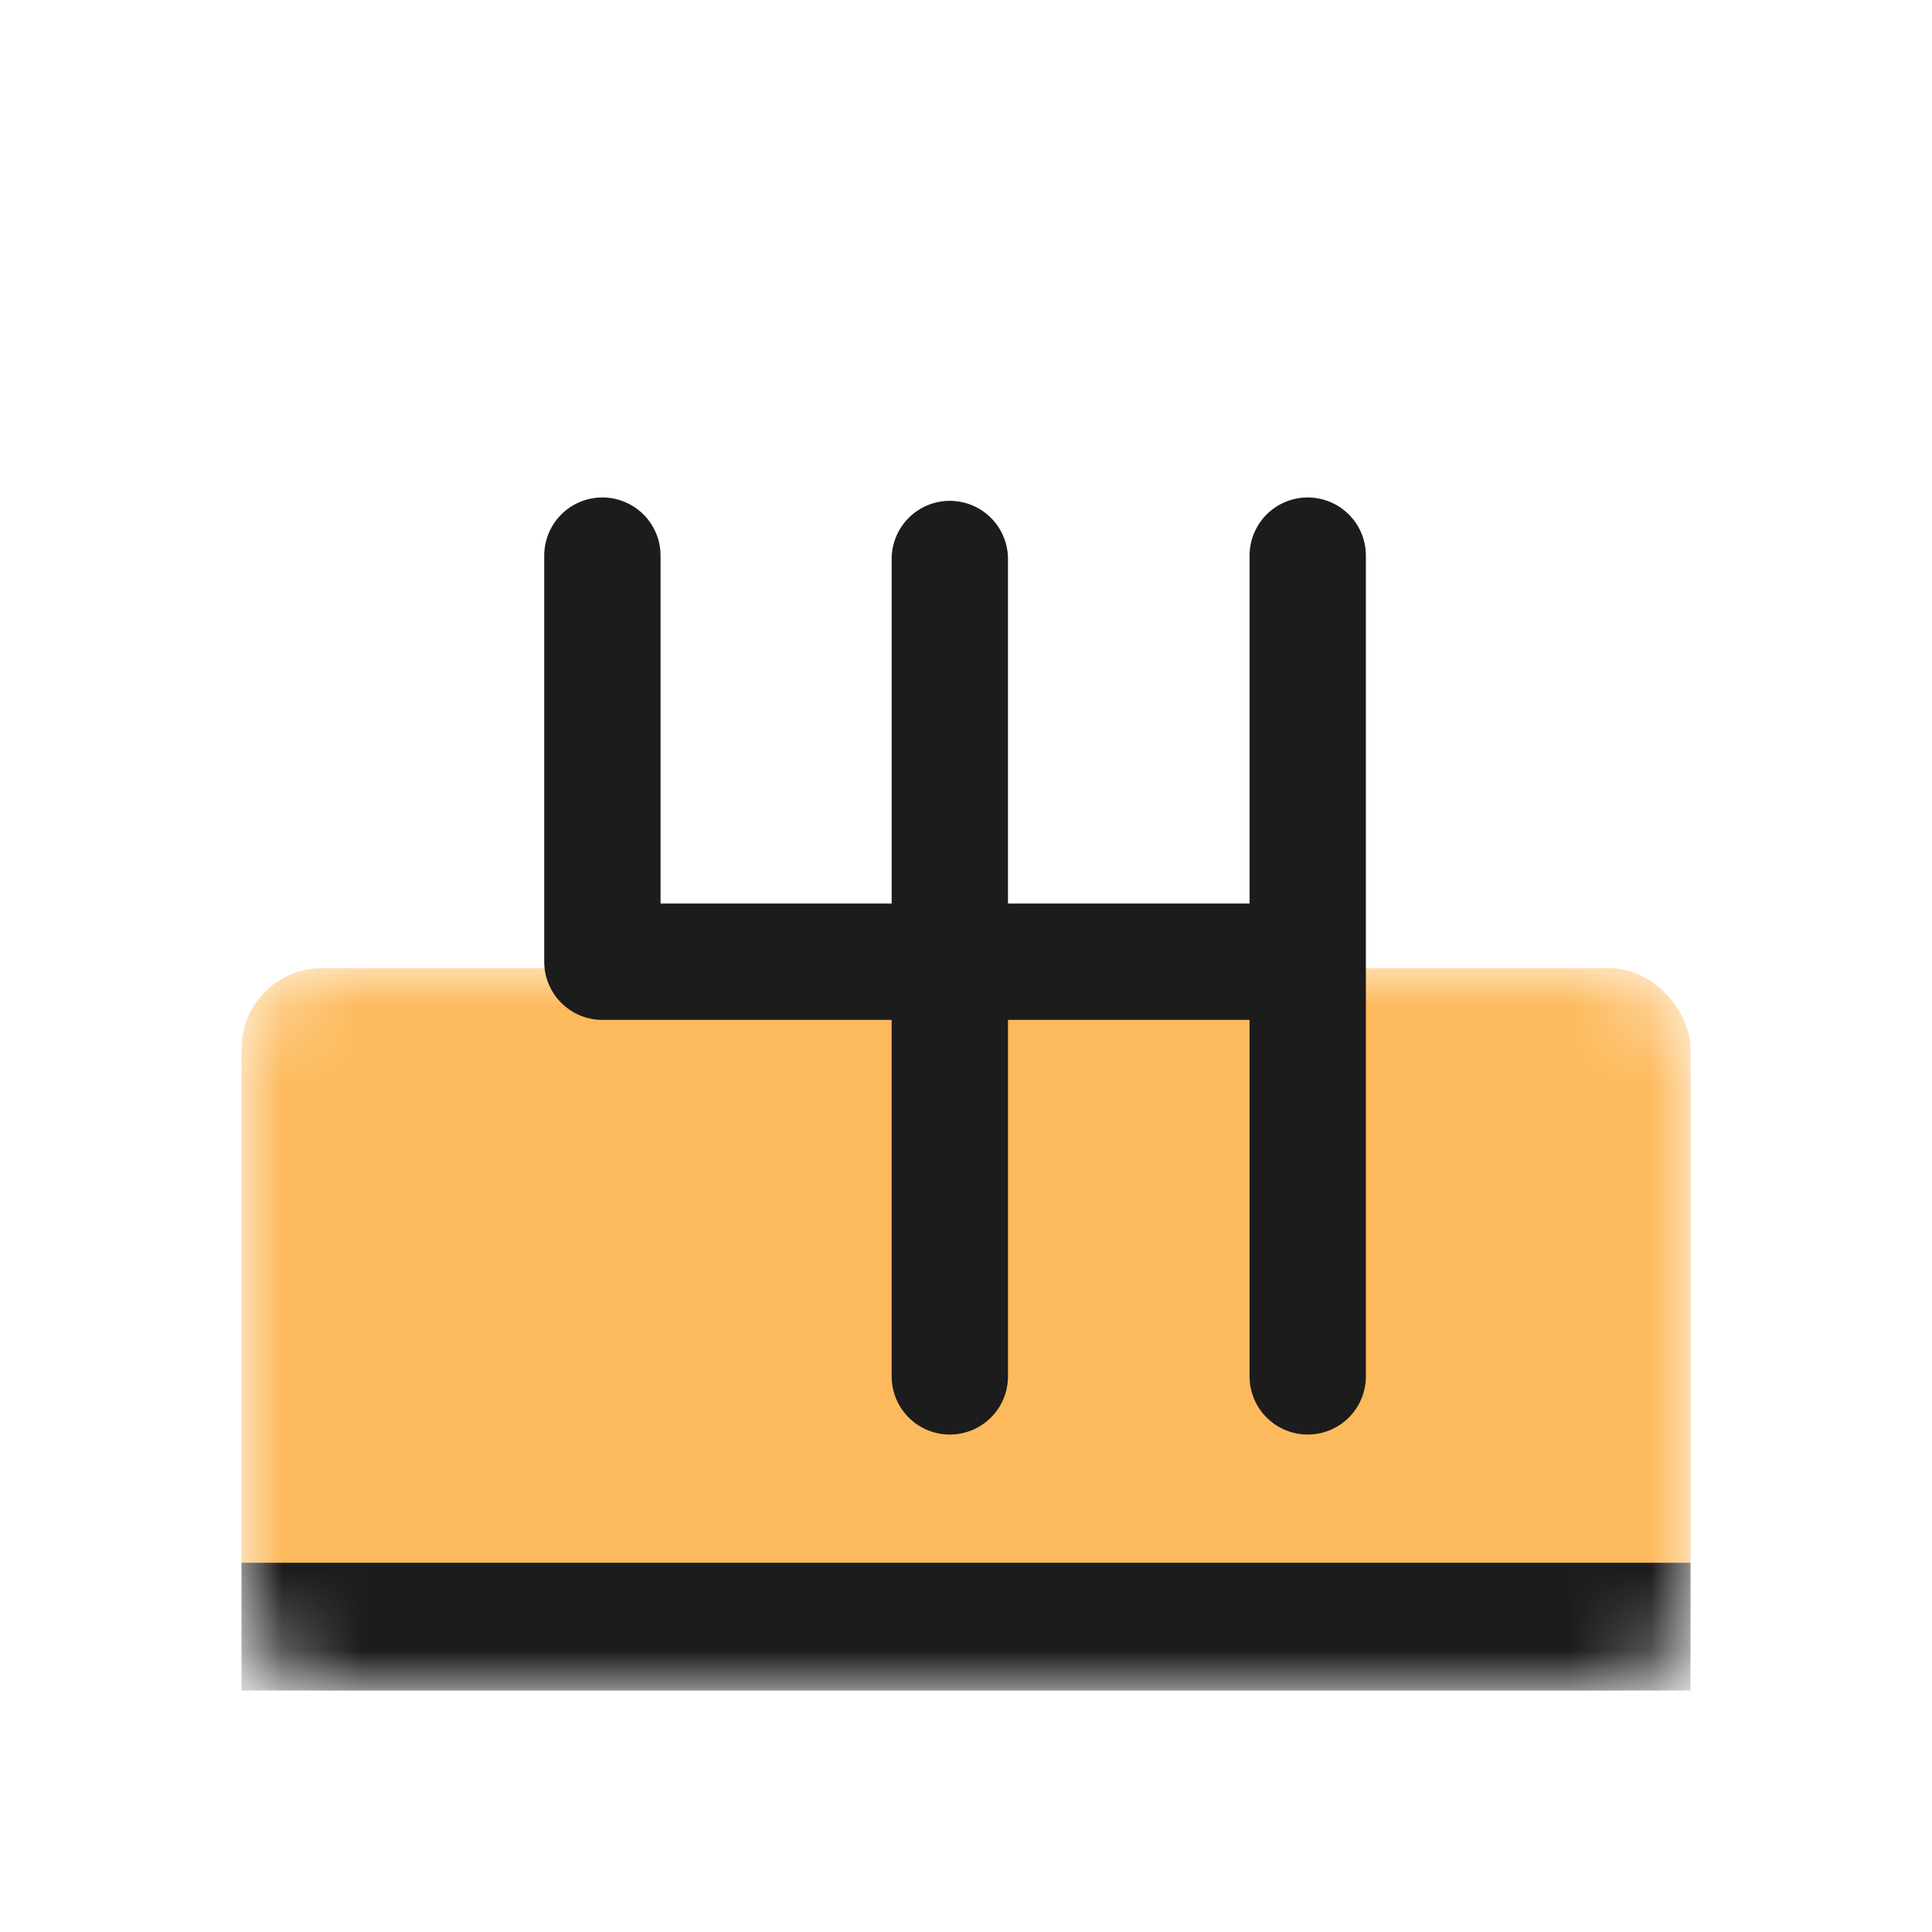 <svg width="24" height="24" viewBox="0 0 24 24" fill="none" xmlns="http://www.w3.org/2000/svg">
<mask id="mask0_994_27574" style="mask-type:alpha" maskUnits="userSpaceOnUse" x="3" y="12" width="18" height="9">
<rect x="3" y="12.027" width="18" height="8.973" rx="1" fill="#FDBA5C"/>
</mask>
<g mask="url(#mask0_994_27574)">
<rect x="3" y="12.027" width="18" height="8.973" rx="1" fill="#FDBA5C"/>
<rect x="3" y="19.413" width="18" height="1.587" fill="#1C1C1C"/>
</g>
<path d="M16.245 6.902V11.947M16.245 17.098V11.947M16.245 11.947H11.799M11.799 11.947V6.944M11.799 11.947V17.098M11.799 11.947H7.483V6.902" stroke="#1C1C1C" stroke-width="1.445" stroke-linecap="round" stroke-linejoin="round"/>
</svg>
